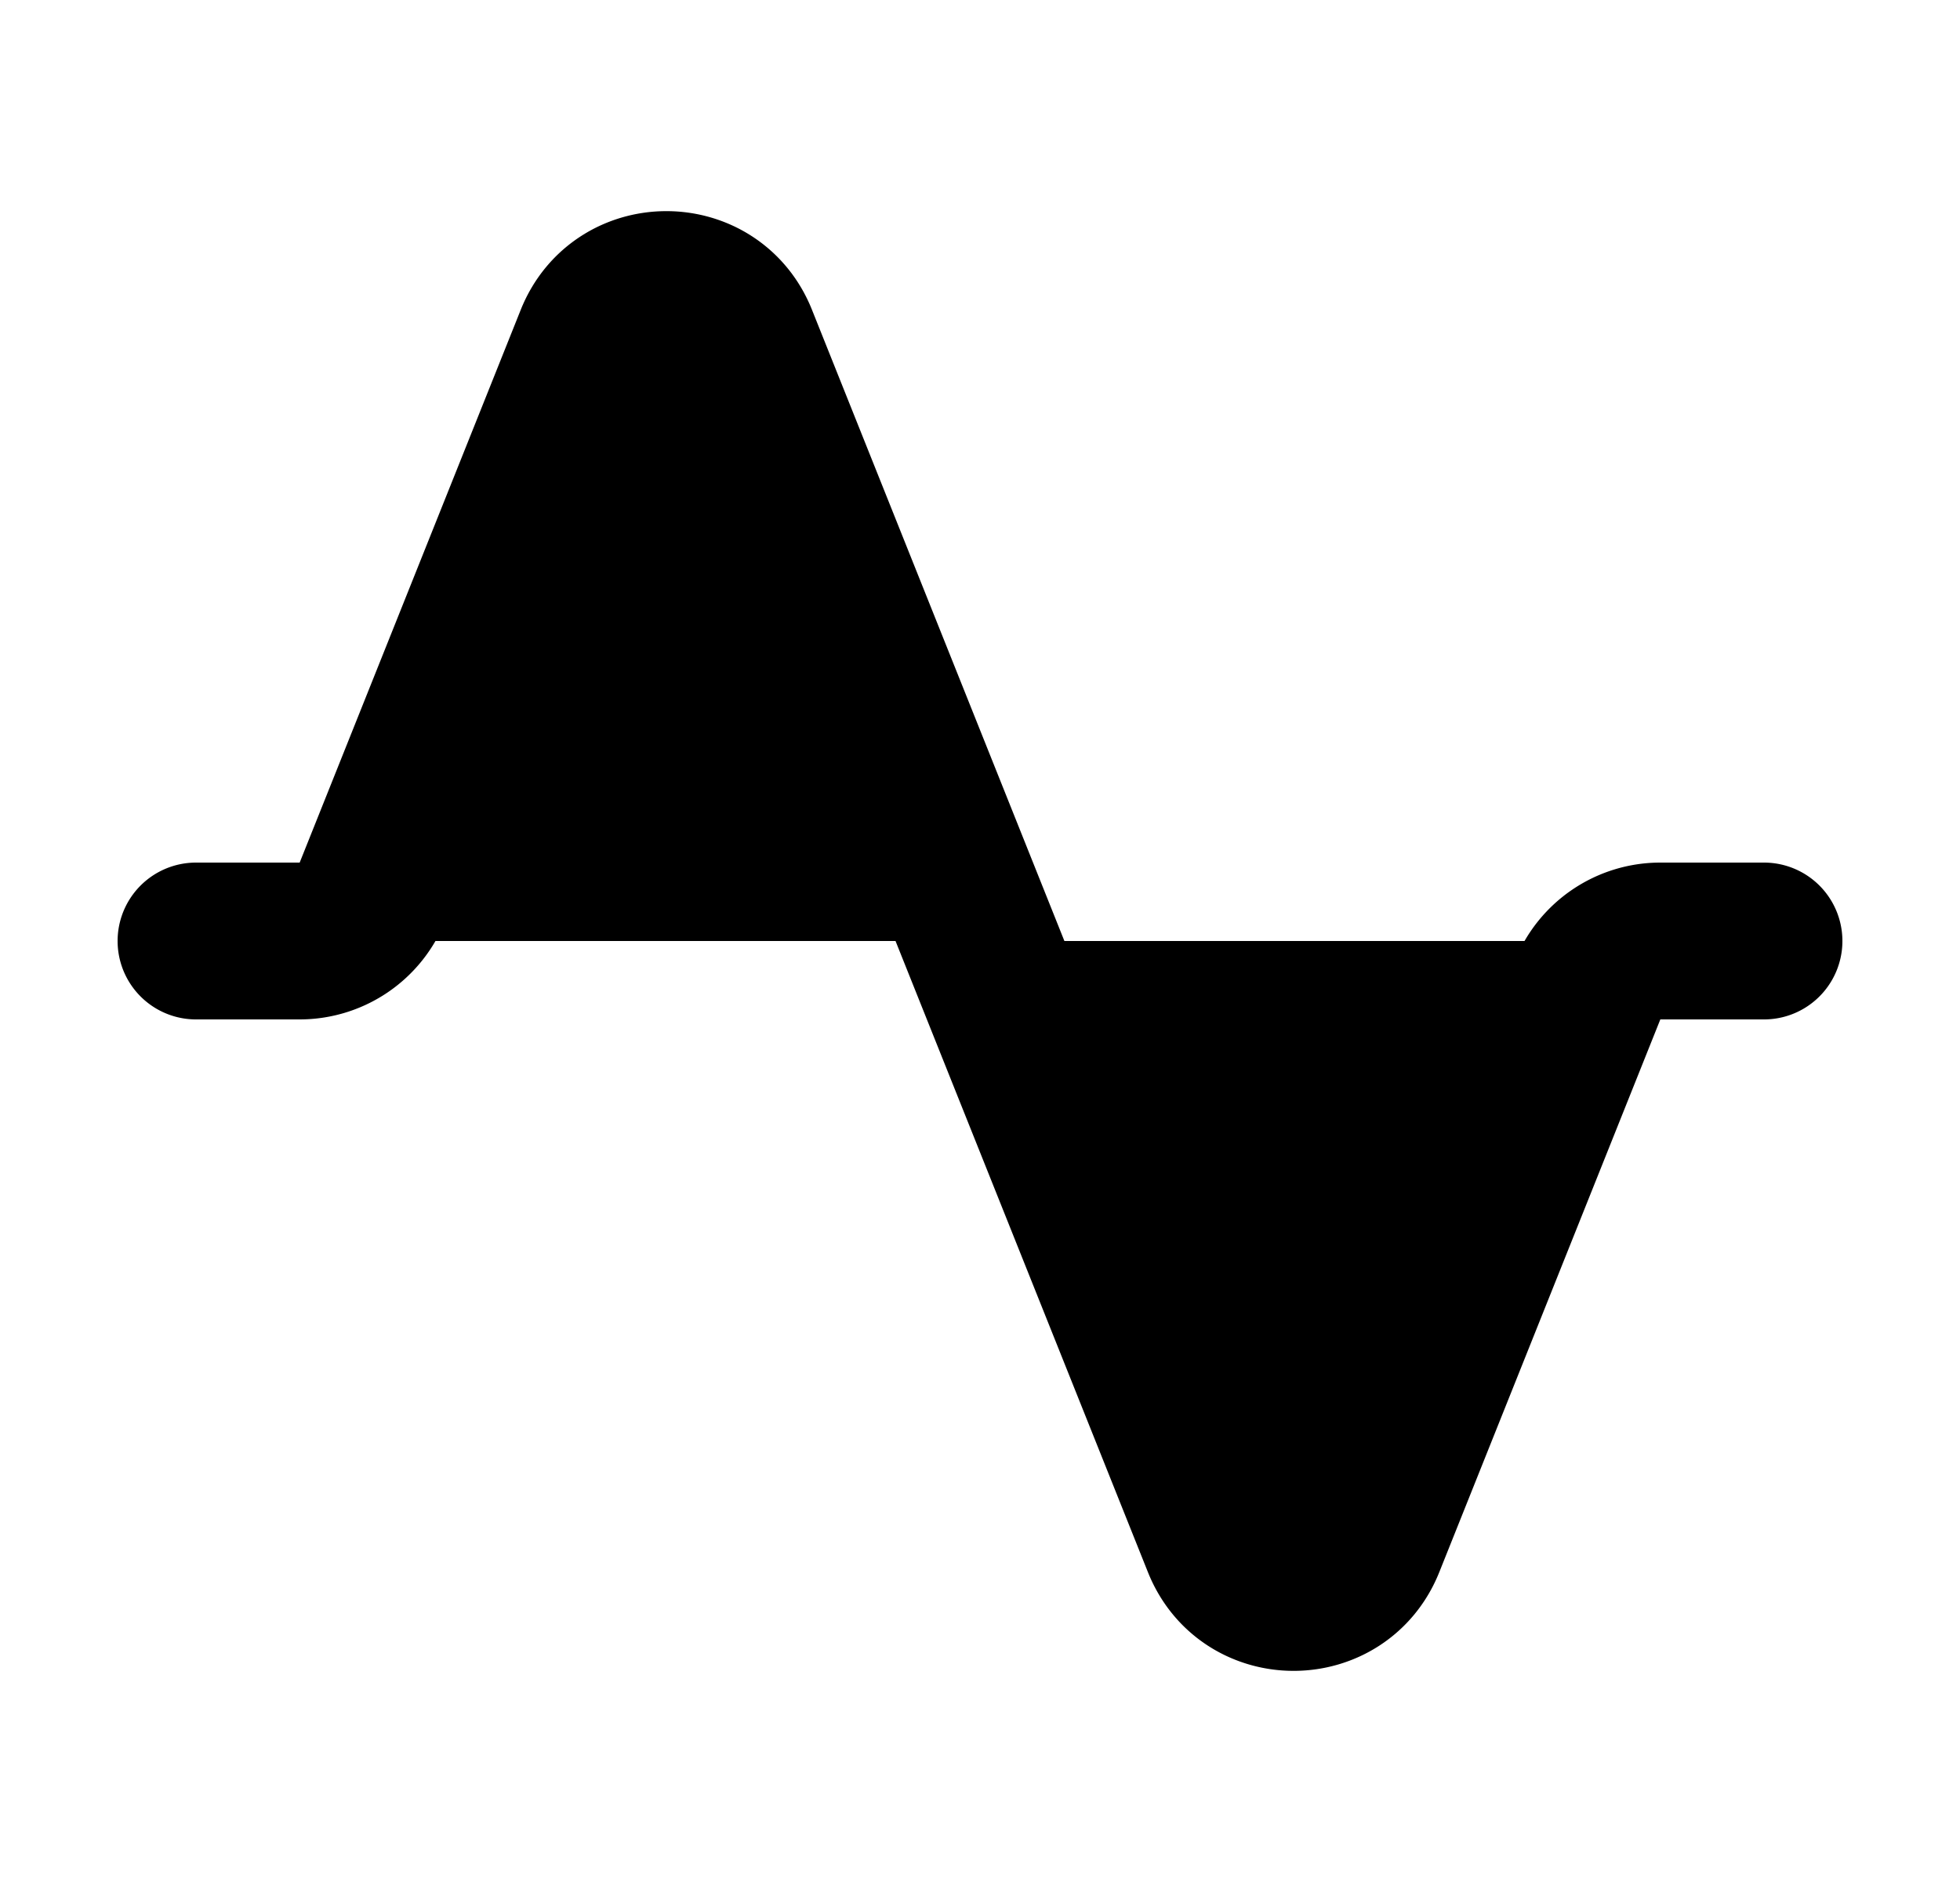 <svg xmlns="http://www.w3.org/2000/svg" viewBox="0 0 25 24" fill="currentColor" aria-hidden="true" data-slot="icon">
    <path stroke="#000" stroke-linecap="round" stroke-linejoin="round" stroke-width="2" d="M2.5 12h1.323a1 1 0 0 0 .928-.629l2.82-7.05c.336-.838 1.522-.838 1.857 0l6.143 15.358c.336.838 1.522.838 1.858 0l2.82-7.05a1 1 0 0 1 .928-.629H22.5"/>
</svg>
